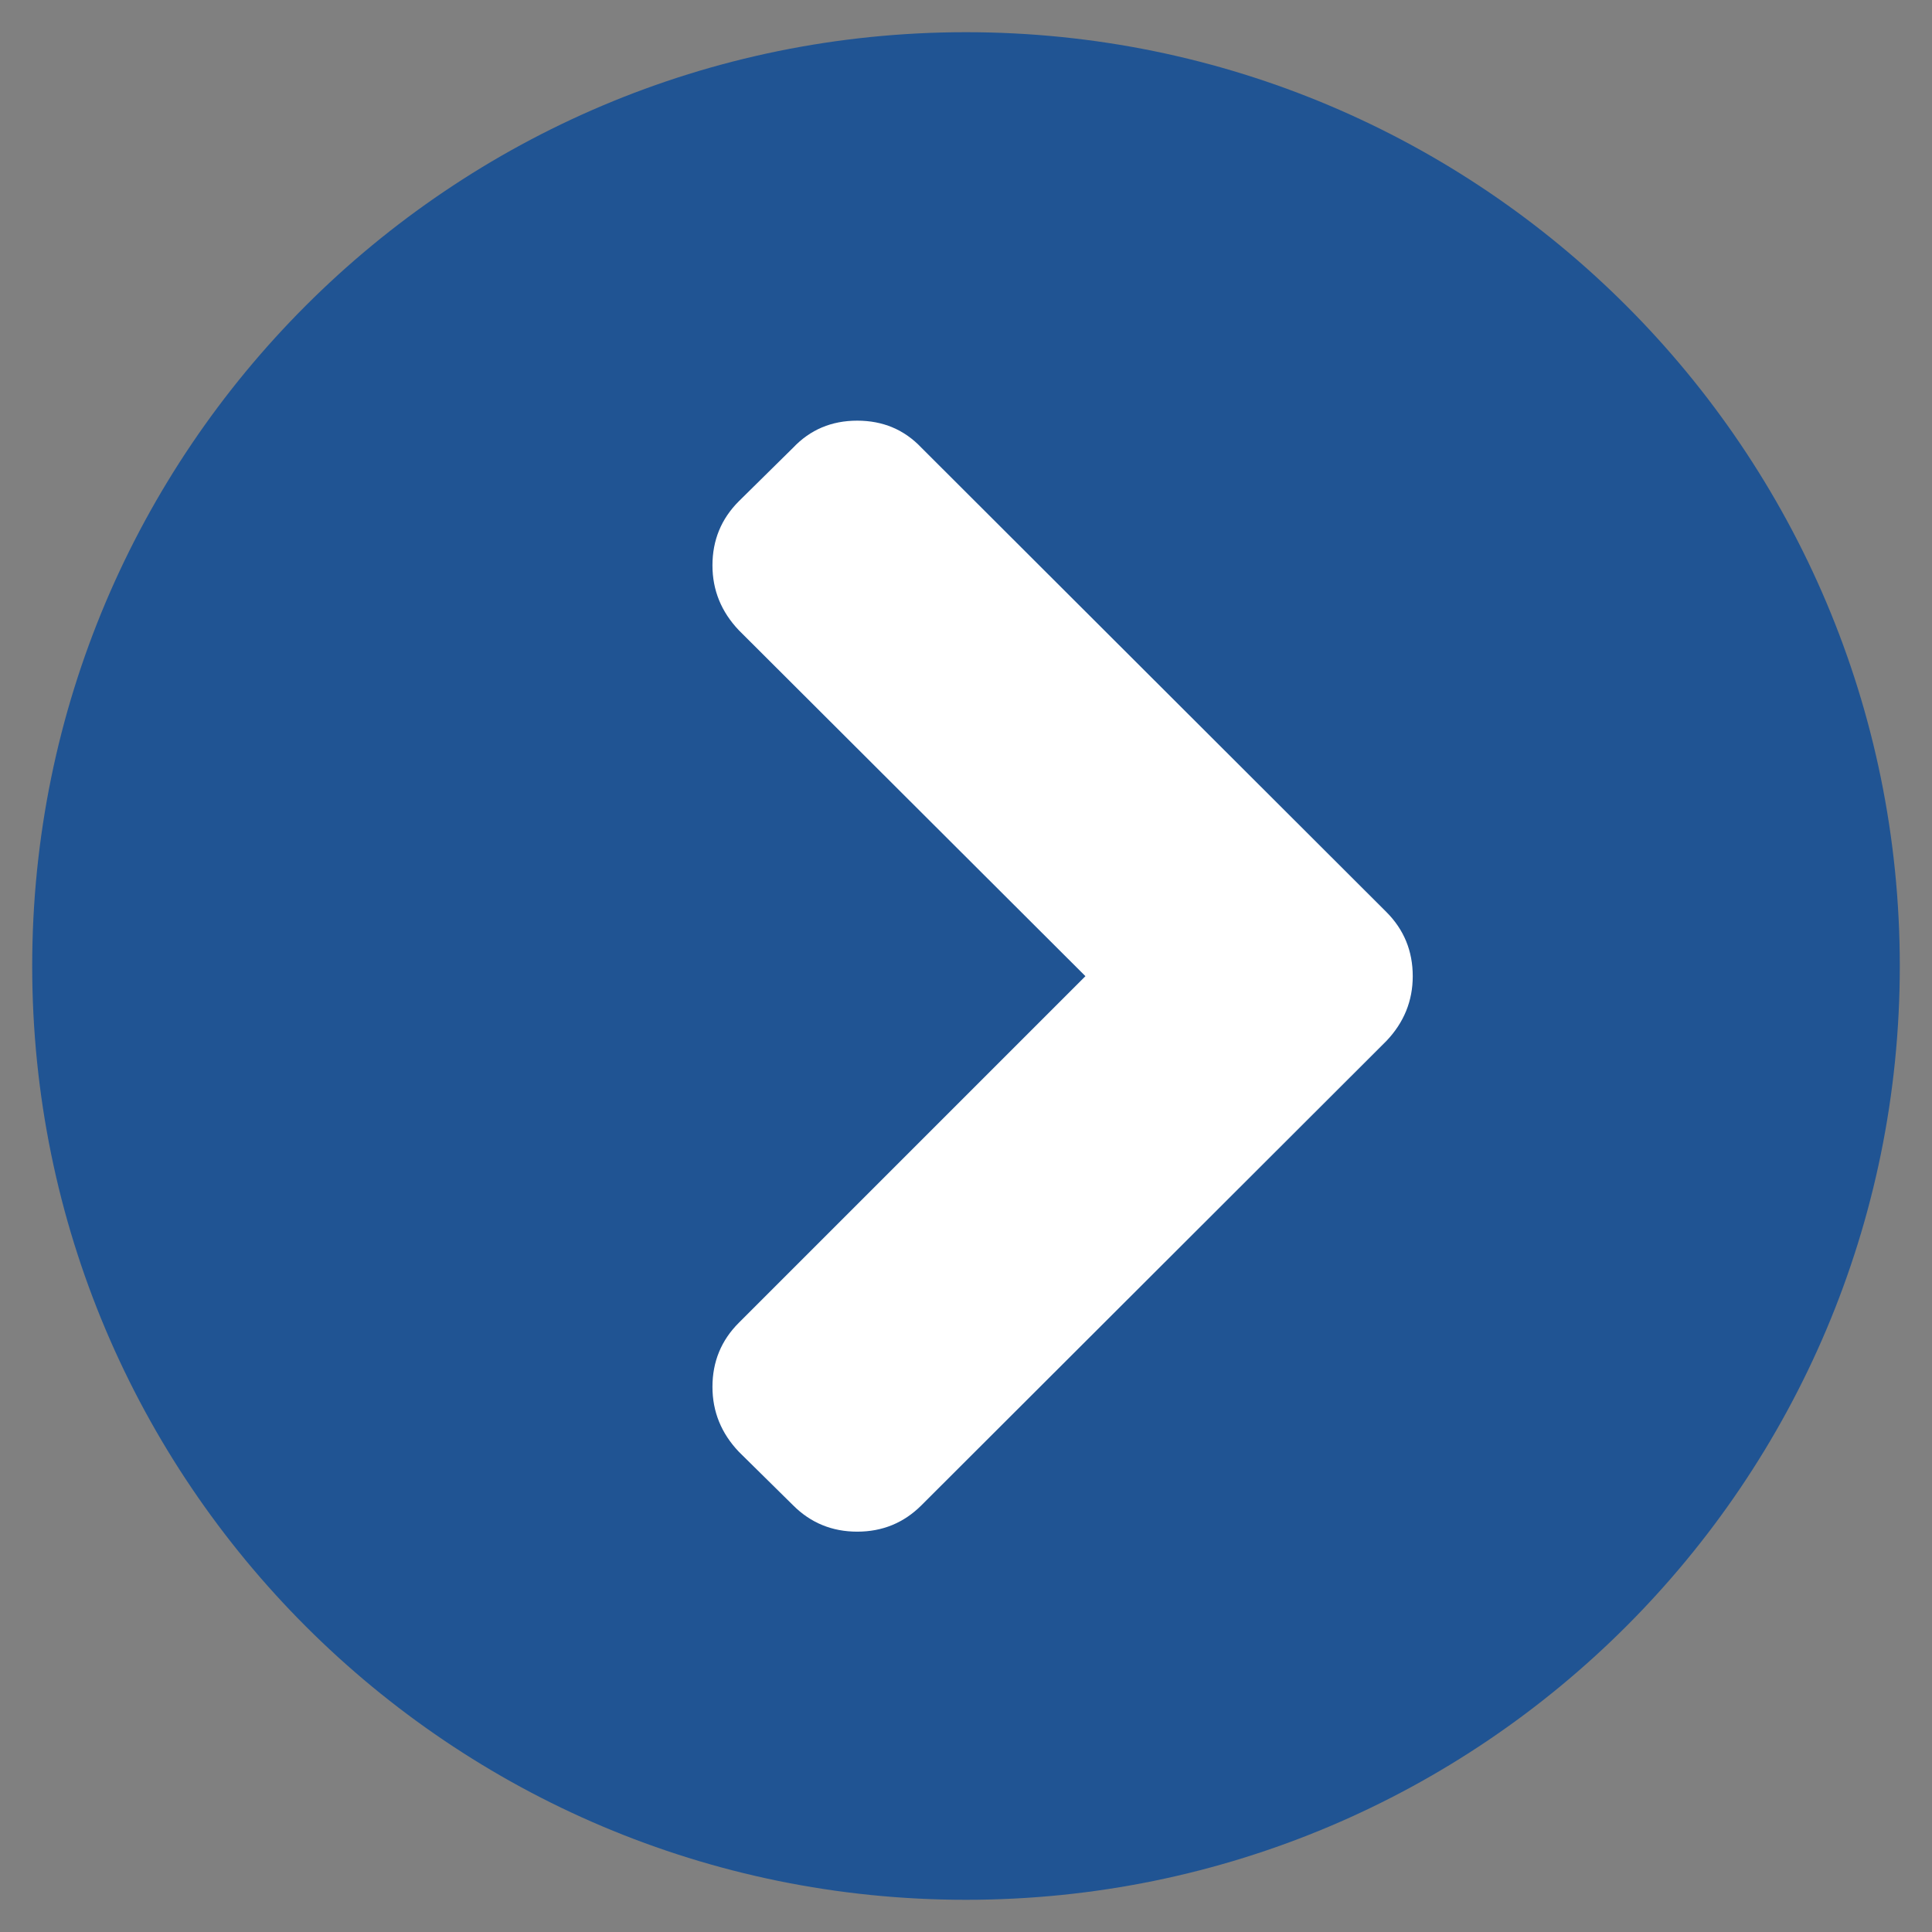 <?xml version="1.0" encoding="utf-8"?>
<!-- Generator: Adobe Illustrator 16.0.4, SVG Export Plug-In . SVG Version: 6.00 Build 0)  -->
<!DOCTYPE svg PUBLIC "-//W3C//DTD SVG 1.1//EN" "http://www.w3.org/Graphics/SVG/1.1/DTD/svg11.dtd">
<svg version="1.1" id="Layer_1" xmlns="http://www.w3.org/2000/svg" xmlns:xlink="http://www.w3.org/1999/xlink" x="0px" y="0px"
	 width="60px" height="60px" viewBox="0 0 60 60" enable-background="new 0 0 60 60" xml:space="preserve">
<rect x="0" y="0" width="60" height="60" fill="#808080" stroke="none"/>
<path fill="#205493" d="M1,30C1,13.984,13.984,1,30,1l0,0c16.017,0,29,12.984,29,29l0,0c0,16.017-12.983,29-29,29l0,0
	C13.984,59,1,46.017,1,30L1,30z"/>
<path fill="#FFFFFF" d="M43.054,28.322L28.616,13.905c-0.531-0.561-1.195-0.841-1.994-0.841c-0.797,0-1.461,0.28-1.992,0.841
	l-1.684,1.661c-0.547,0.547-0.82,1.211-0.82,1.993c0,0.768,0.273,1.439,0.82,2.015l10.763,10.742L22.946,41.079
	c-0.547,0.546-0.82,1.21-0.82,1.992c0,0.769,0.273,1.44,0.82,2.016l1.684,1.661c0.545,0.546,1.211,0.819,1.992,0.819
	c0.783,0,1.447-0.273,1.994-0.819L43.054,32.33c0.547-0.574,0.82-1.246,0.82-2.014C43.874,29.533,43.601,28.869,43.054,28.322z"/>
</svg>
